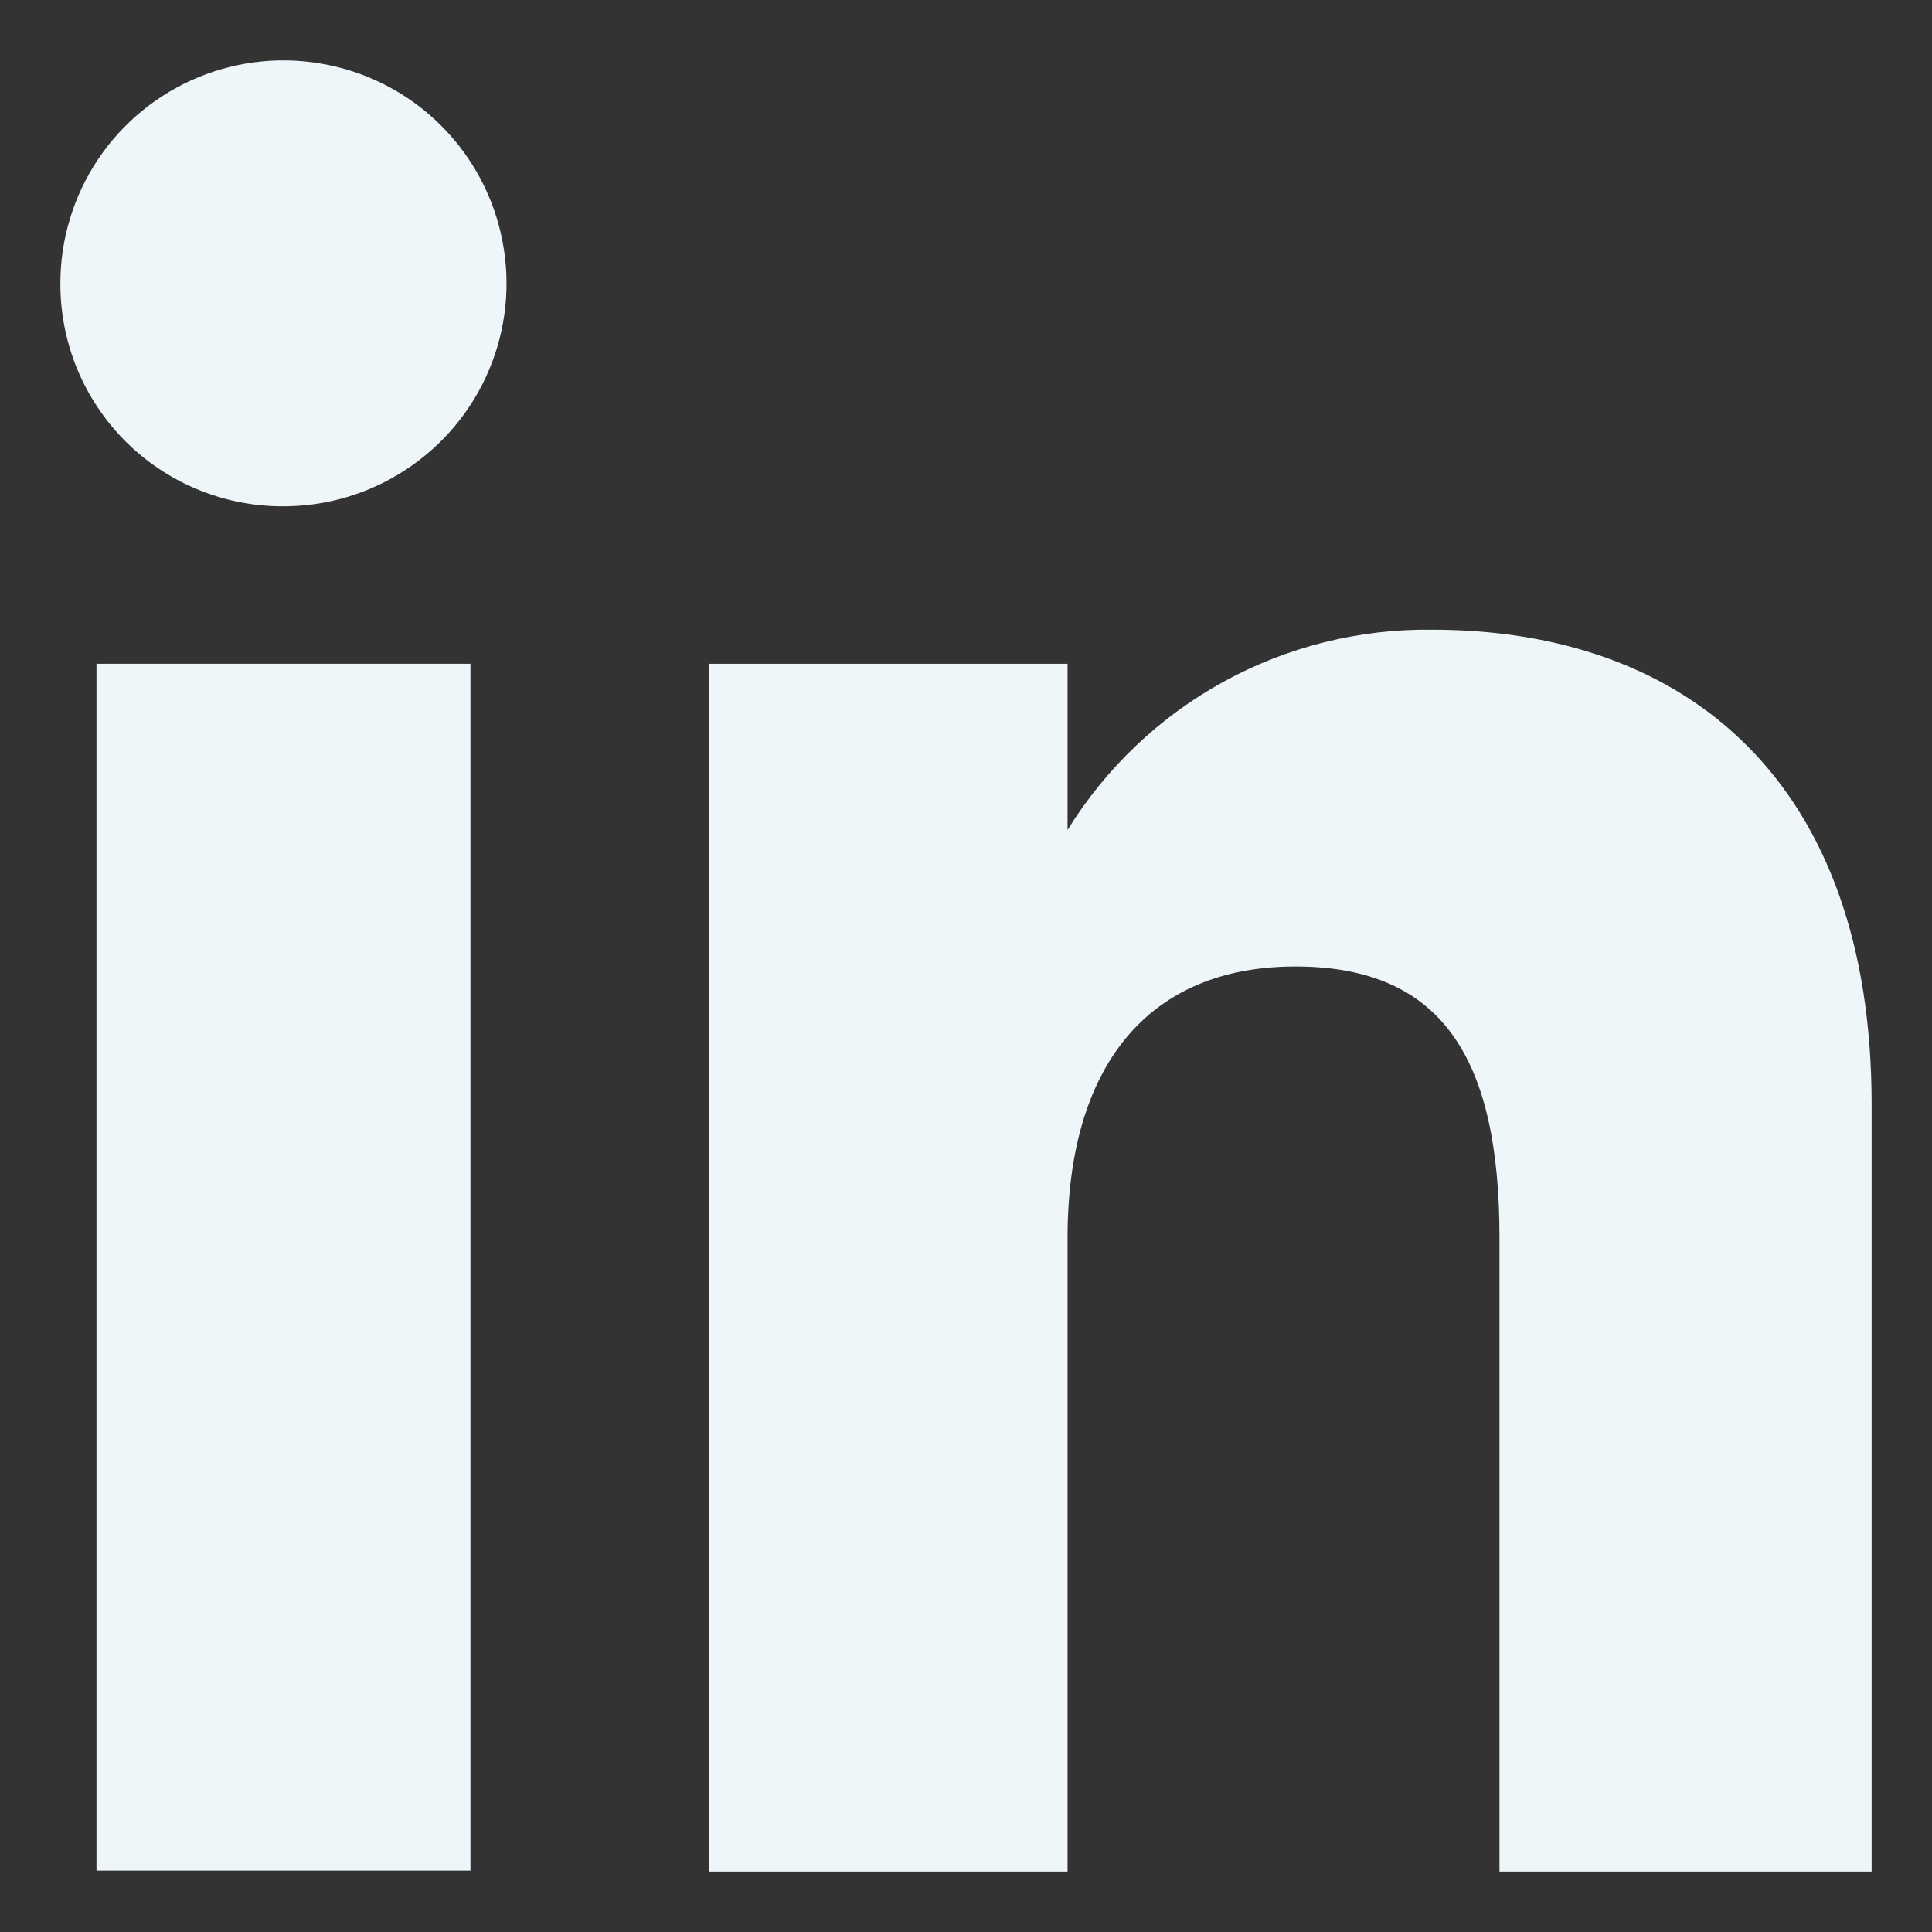 <svg width="16" height="16" viewBox="0 0 16 16" fill="none" xmlns="http://www.w3.org/2000/svg">
<rect x="0" y="0" width="16" height="16" fill="#333333" stroke="none"/>
<g clip-path="url(#clip0_95_135)">
<path d="M3.896 5.497H0.799V15.492H3.896V5.497Z" fill="#EEF6F9"/>
<path d="M2.332 4.193C2.698 4.196 3.057 4.09 3.362 3.889C3.668 3.688 3.908 3.401 4.05 3.064C4.192 2.727 4.231 2.355 4.161 1.996C4.092 1.637 3.917 1.306 3.659 1.046C3.402 0.787 3.073 0.609 2.714 0.537C2.355 0.464 1.983 0.5 1.644 0.639C1.306 0.778 1.016 1.015 0.812 1.319C0.609 1.623 0.5 1.981 0.5 2.346C0.499 2.588 0.546 2.827 0.637 3.051C0.729 3.274 0.863 3.477 1.033 3.649C1.203 3.82 1.406 3.957 1.628 4.05C1.851 4.143 2.09 4.192 2.332 4.193Z" fill="#EEF6F9"/>
<path d="M8.841 10.251C8.841 8.845 9.494 8.004 10.728 8.004C11.962 8.004 12.418 8.79 12.418 10.251V15.5H15.5V9.143C15.5 6.488 13.983 5.215 11.86 5.215C11.257 5.207 10.661 5.356 10.132 5.646C9.603 5.937 9.159 6.359 8.841 6.873V5.497H5.87V15.5H8.841V10.251Z" fill="#EEF6F9"/>
</g>
<defs>
<clipPath id="clip0_95_135">
<rect width="15" height="15" fill="white" transform="translate(0.5 0.5)"/>
</clipPath>
</defs>
</svg>
